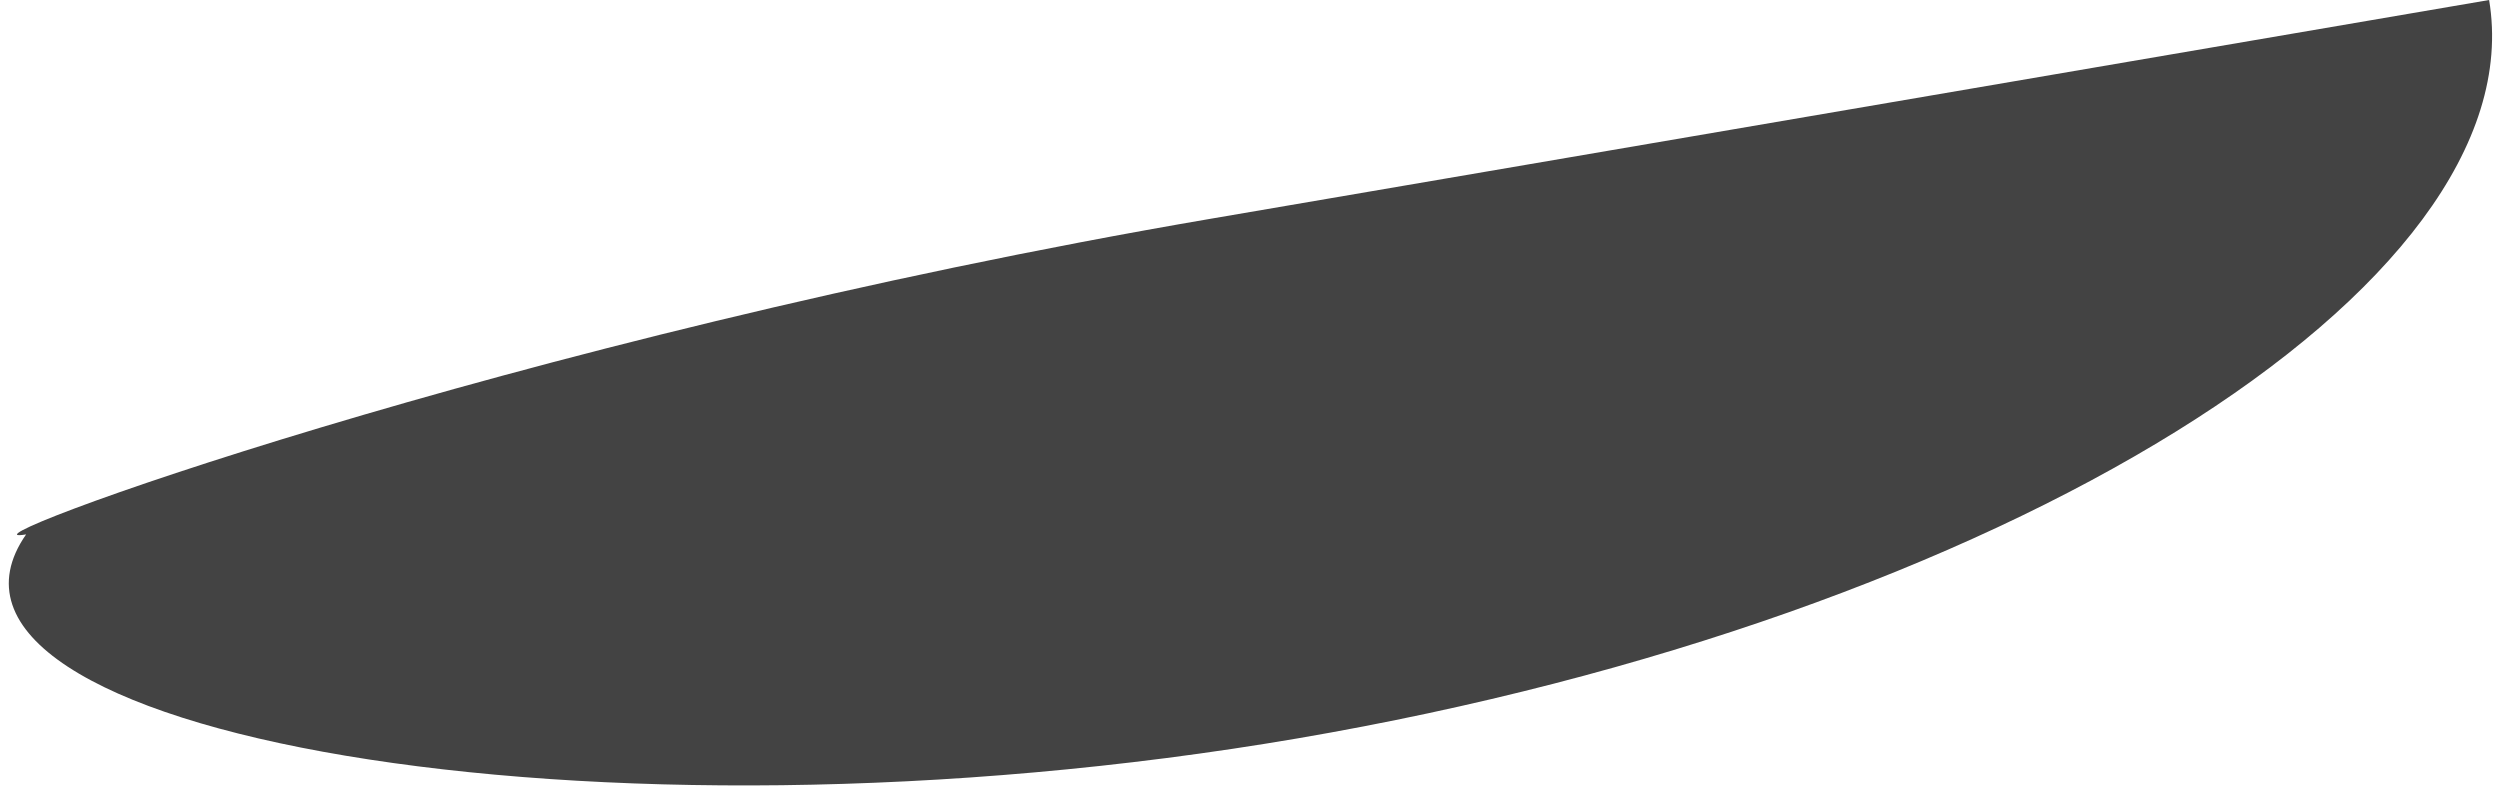 <svg width="281" height="89" viewBox="0 0 281 89" fill="none" xmlns="http://www.w3.org/2000/svg">
<path d="M136.156 24.575C215.476 11.003 279.777 0.001 279.777 0.001C285.142 32.264 225.19 69.419 145.87 82.991C66.551 96.562 -12.502 82.276 2.935 60.067C-7.031 61.772 56.837 38.146 136.156 24.575Z" fill="#434343"/>
</svg>
